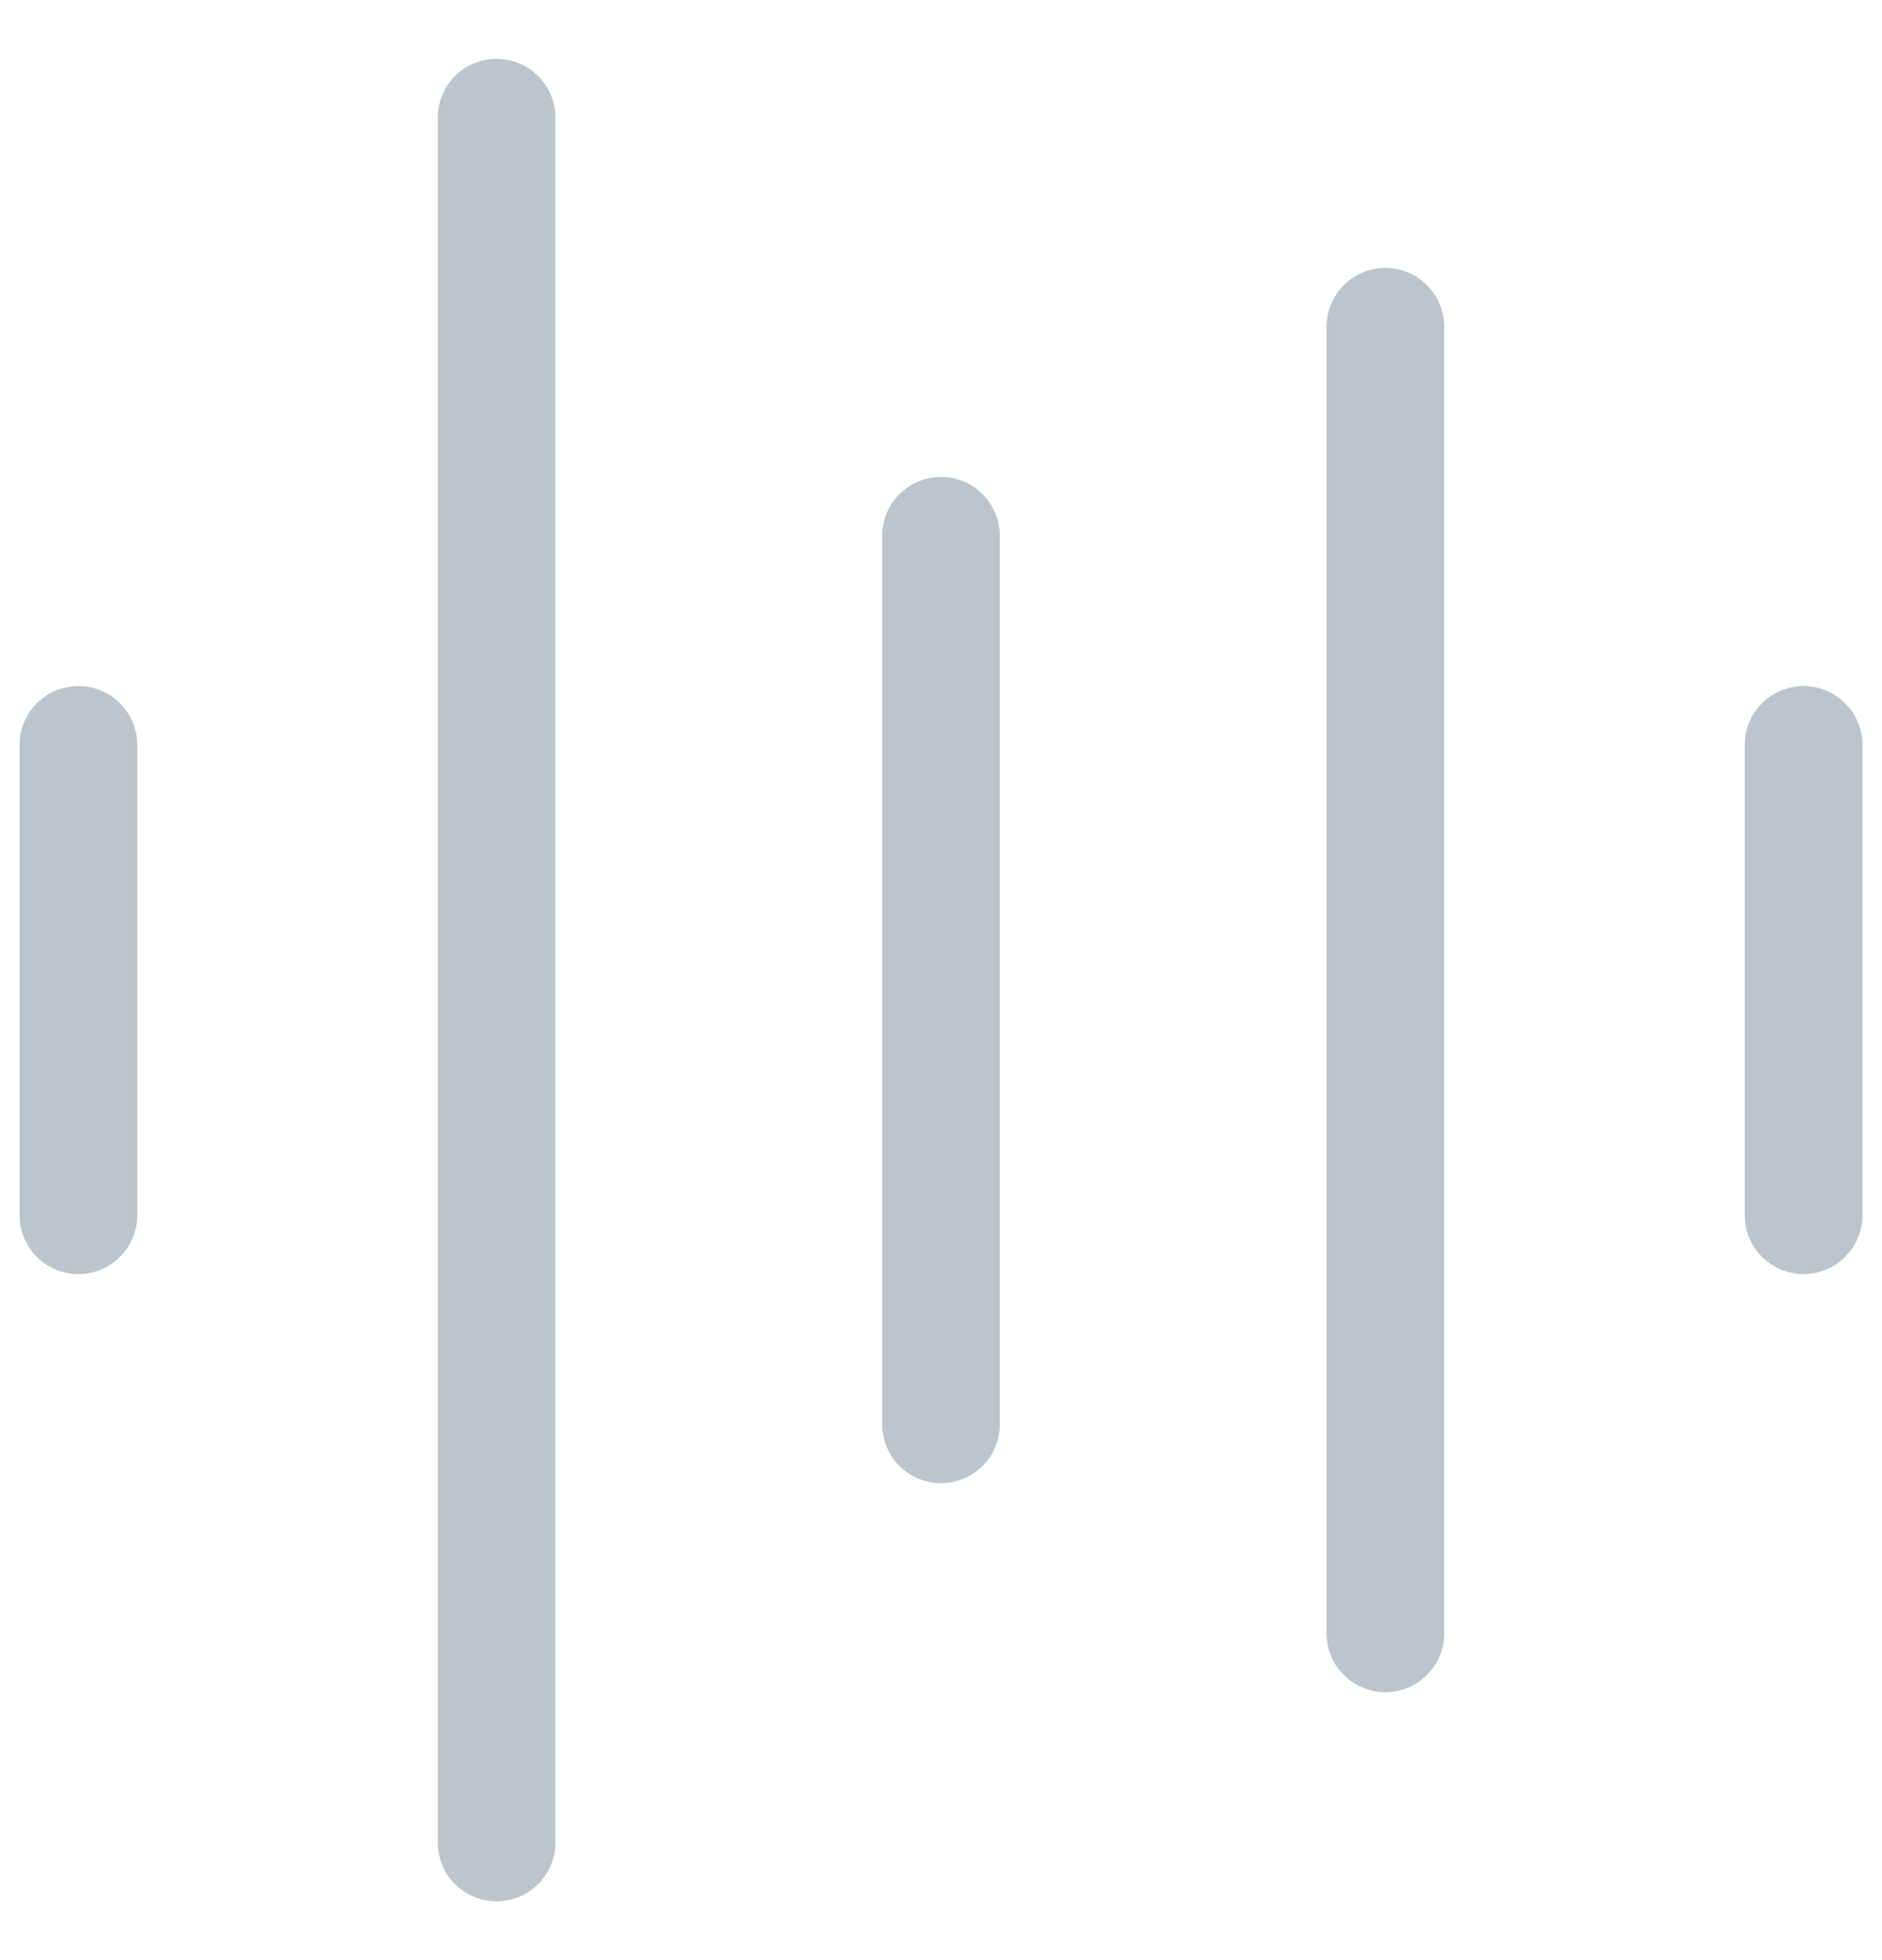 <svg width="24" height="25" viewBox="0 0 24 25" fill="none" xmlns="http://www.w3.org/2000/svg">
<path d="M6.333 1.5V23.5M1 9.5V15.5M12 6.833V18.167M17.667 4.167V20.833M23 9.5V15.5" stroke="#BCC5CC" stroke-width="1.5" stroke-linecap="round"/>
</svg>
